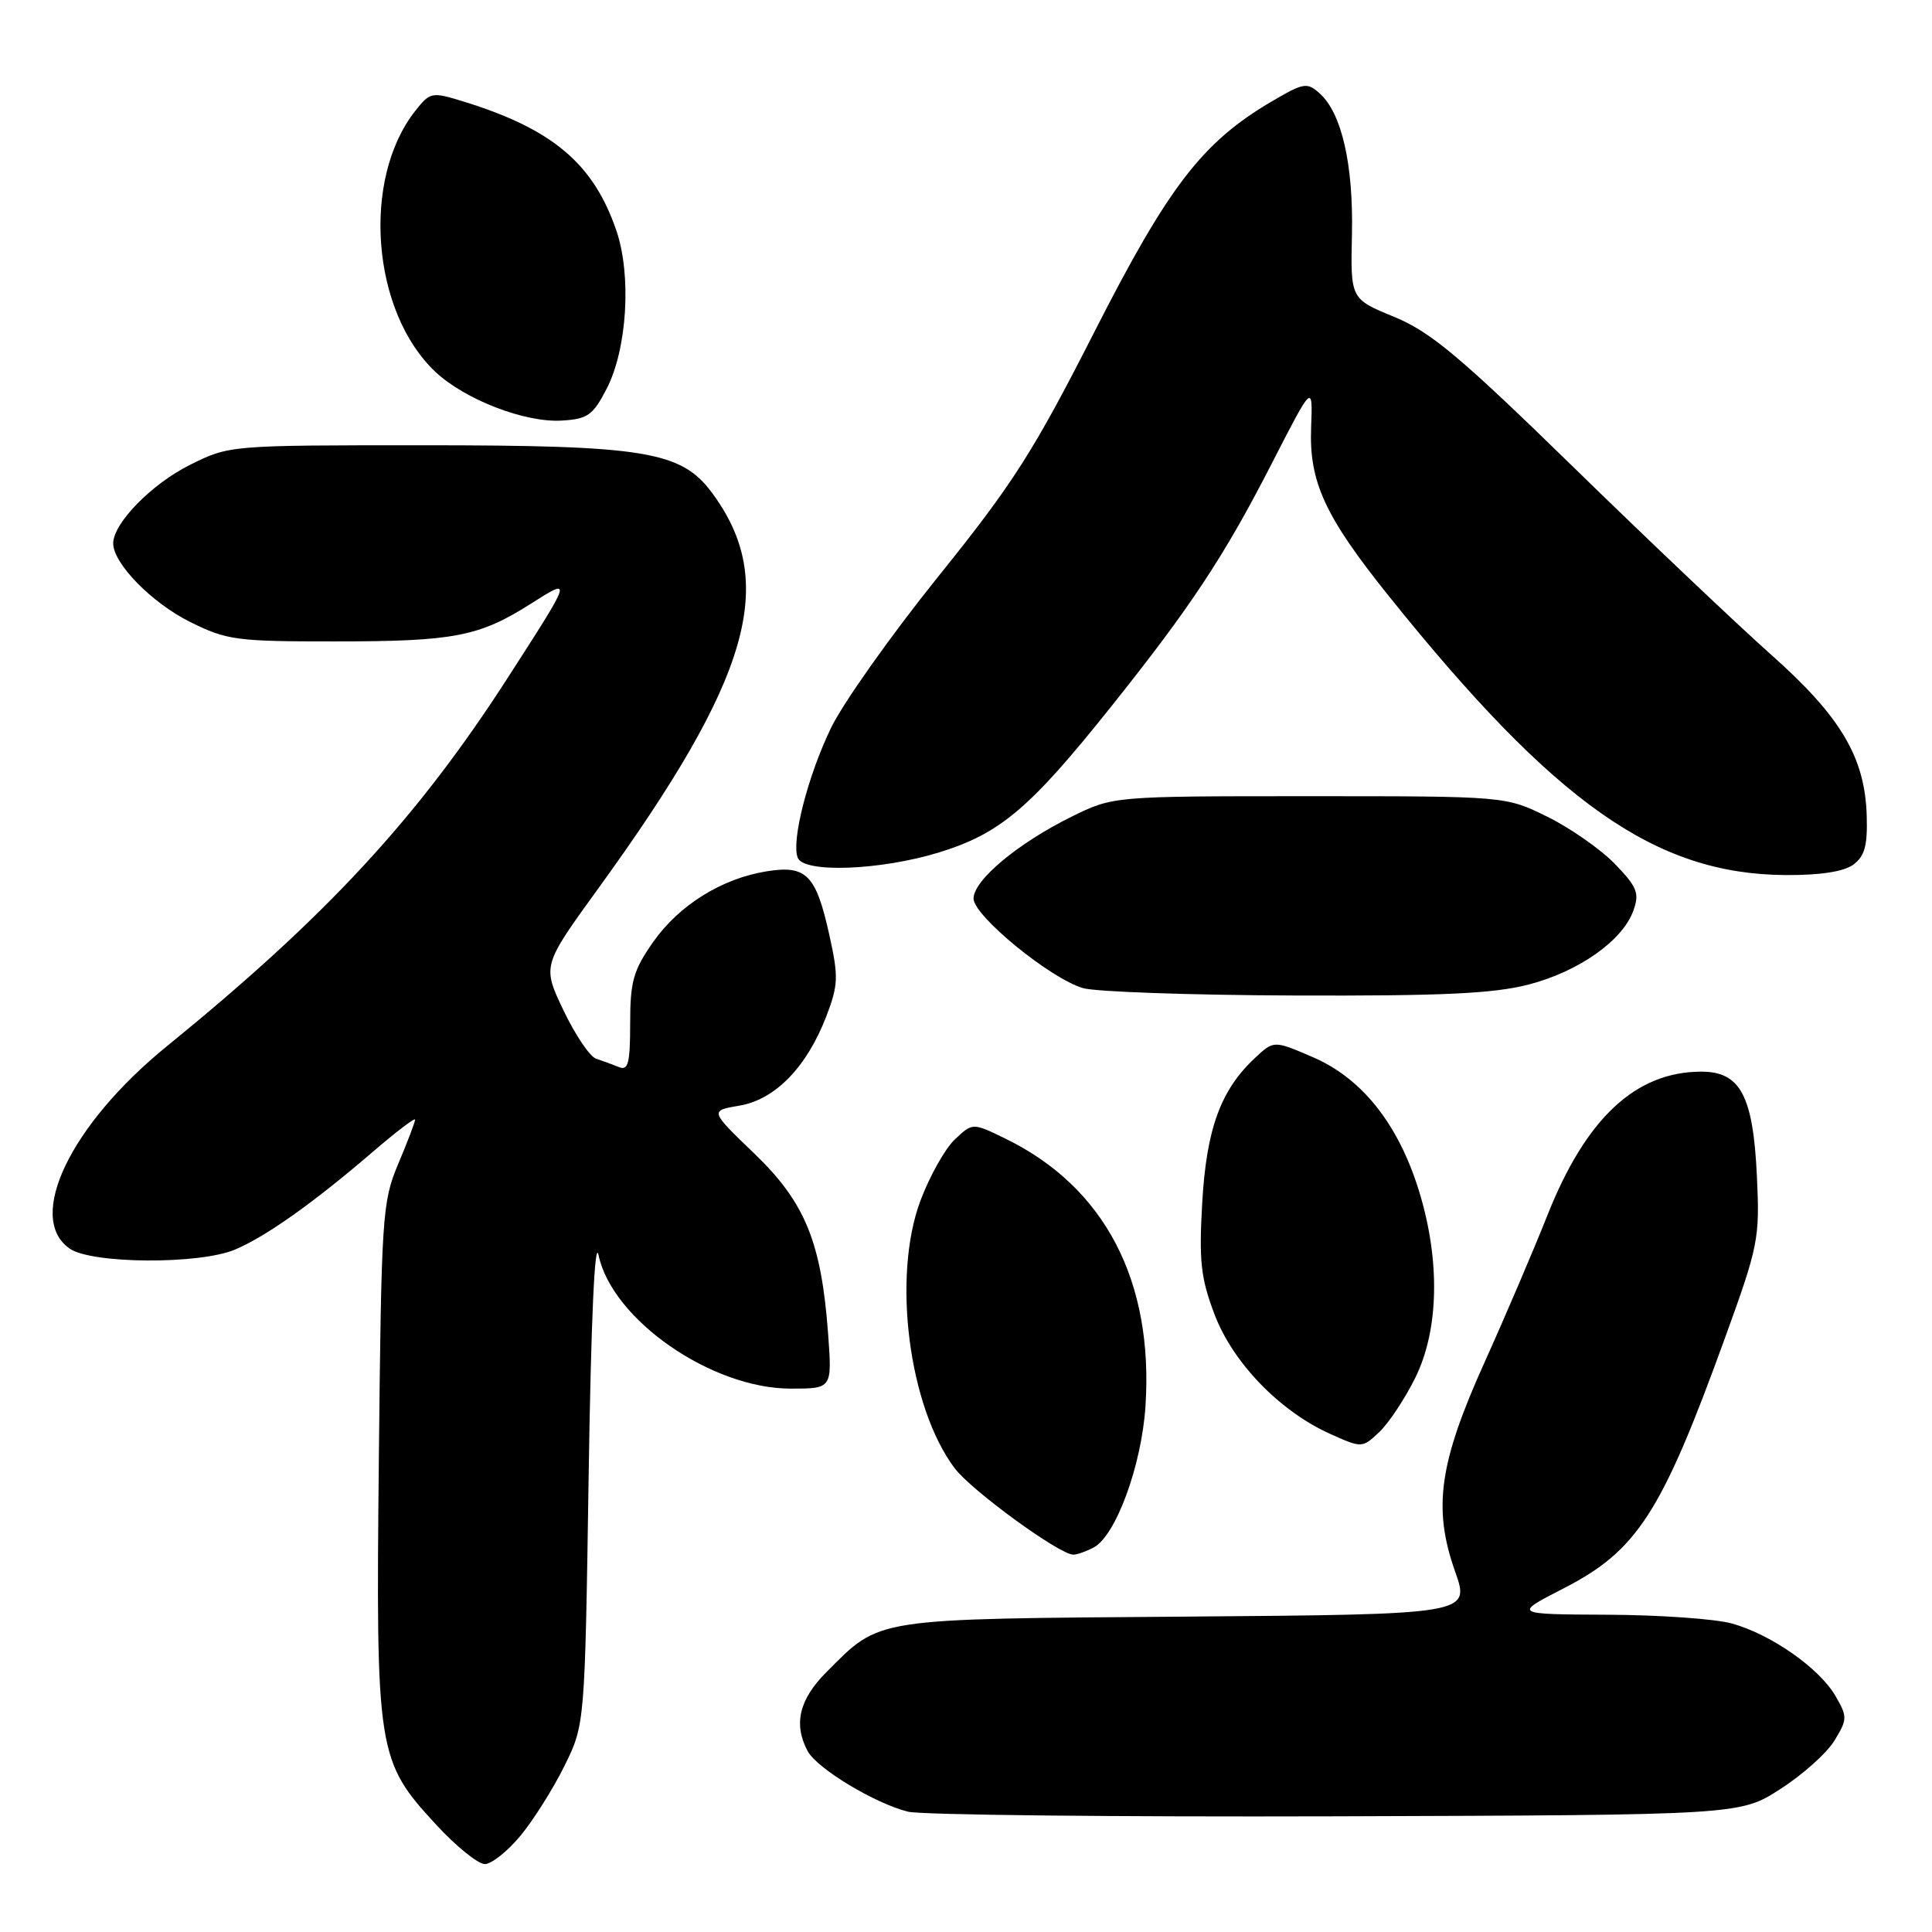 <?xml version="1.0" encoding="UTF-8" standalone="no"?>
<!DOCTYPE svg PUBLIC "-//W3C//DTD SVG 1.1//EN" "http://www.w3.org/Graphics/SVG/1.1/DTD/svg11.dtd" >
<svg xmlns="http://www.w3.org/2000/svg" xmlns:xlink="http://www.w3.org/1999/xlink" version="1.1" viewBox="0 0 256 256">
 <g >
 <path fill="currentColor"
d=" M 68.96 243.25 C 70.67 241.19 73.29 237.03 74.79 234.00 C 77.50 228.50 77.50 228.50 78.00 195.50 C 78.31 175.03 78.81 163.95 79.31 166.31 C 81.12 174.87 94.27 184.00 104.79 184.00 C 110.26 184.00 110.26 184.00 109.73 176.75 C 108.83 164.55 106.68 159.32 99.93 152.83 C 94.04 147.17 94.04 147.17 97.99 146.50 C 102.73 145.70 106.93 141.36 109.51 134.62 C 111.08 130.50 111.12 129.41 109.88 123.84 C 108.12 115.91 106.84 114.61 101.61 115.45 C 95.65 116.40 89.99 119.92 86.54 124.83 C 83.92 128.57 83.50 130.05 83.50 135.59 C 83.50 140.91 83.24 141.91 82.00 141.39 C 81.17 141.05 79.83 140.56 79.00 140.29 C 78.17 140.03 76.23 137.15 74.67 133.89 C 71.85 127.97 71.85 127.97 79.27 117.73 C 99.53 89.78 103.15 77.16 94.33 65.28 C 90.26 59.79 85.43 59.00 56.01 59.00 C 30.42 59.00 30.39 59.00 25.17 61.60 C 20.09 64.13 15.00 69.34 15.00 72.00 C 15.00 74.66 20.09 79.87 25.17 82.40 C 30.05 84.83 31.31 85.00 44.45 84.99 C 60.16 84.99 63.48 84.35 70.32 80.01 C 75.89 76.48 75.90 76.42 67.24 89.87 C 55.26 108.46 43.25 121.44 22.09 138.65 C 9.32 149.04 3.40 161.37 9.22 165.44 C 12.13 167.48 26.39 167.57 31.13 165.58 C 35.20 163.87 41.51 159.40 49.25 152.75 C 52.41 150.03 55.00 148.05 55.00 148.36 C 55.00 148.67 54.00 151.31 52.77 154.21 C 50.65 159.26 50.53 161.03 50.20 193.28 C 49.80 232.30 49.96 233.30 57.83 241.82 C 60.46 244.67 63.35 247.00 64.24 247.00 C 65.13 247.00 67.25 245.31 68.96 243.25 Z  M 235.90 237.06 C 238.85 235.17 242.08 232.28 243.08 230.63 C 244.80 227.80 244.81 227.48 243.20 224.71 C 241.06 221.03 234.67 216.56 229.48 215.12 C 227.29 214.51 219.88 213.99 213.00 213.96 C 200.50 213.90 200.50 213.90 207.18 210.47 C 216.93 205.47 220.15 200.49 228.49 177.50 C 233.01 165.06 233.19 164.13 232.80 155.88 C 232.30 145.18 230.61 142.00 225.44 142.00 C 216.75 142.00 210.15 148.15 205.04 161.03 C 203.19 165.69 199.45 174.44 196.73 180.47 C 190.69 193.85 189.84 199.82 192.80 208.21 C 194.82 213.91 194.82 213.91 157.16 214.21 C 115.34 214.53 116.75 214.31 109.52 221.55 C 105.89 225.18 105.11 228.46 107.02 232.03 C 108.25 234.34 115.97 238.99 120.33 240.06 C 122.07 240.49 147.59 240.76 177.02 240.67 C 230.55 240.50 230.55 240.50 235.90 237.06 Z  M 144.93 205.04 C 147.86 203.47 151.26 194.20 151.78 186.35 C 152.88 169.71 146.35 157.25 133.19 150.86 C 128.88 148.76 128.88 148.76 126.53 150.97 C 125.23 152.19 123.18 155.85 121.96 159.10 C 118.19 169.19 120.40 186.44 126.50 194.55 C 128.72 197.50 140.39 206.00 142.22 206.00 C 142.72 206.00 143.94 205.57 144.93 205.04 Z  M 187.50 182.63 C 190.68 176.25 190.87 167.01 188.01 157.76 C 185.28 148.94 180.47 142.88 173.96 140.08 C 168.79 137.85 168.79 137.85 166.30 140.18 C 161.74 144.42 159.86 149.59 159.30 159.38 C 158.86 167.11 159.11 169.36 160.93 174.16 C 163.37 180.59 169.60 187.02 176.30 190.02 C 180.45 191.88 180.50 191.88 182.74 189.78 C 183.98 188.61 186.12 185.40 187.50 182.63 Z  M 202.54 130.46 C 209.21 128.73 215.02 124.63 216.44 120.64 C 217.26 118.34 216.93 117.53 213.96 114.45 C 212.07 112.51 208.04 109.70 205.01 108.21 C 199.50 105.50 199.50 105.50 173.50 105.50 C 147.50 105.50 147.50 105.50 142.00 108.21 C 134.89 111.72 129.00 116.63 129.00 119.06 C 129.00 121.34 139.13 129.64 143.50 130.93 C 145.15 131.42 157.77 131.86 171.54 131.91 C 191.09 131.98 197.89 131.66 202.54 130.46 Z  M 245.56 114.58 C 247.08 113.46 247.47 112.06 247.35 108.10 C 247.12 100.34 243.91 94.94 234.66 86.73 C 230.19 82.75 218.42 71.59 208.51 61.92 C 193.42 47.20 189.56 43.97 184.72 41.98 C 178.95 39.61 178.95 39.61 179.14 31.06 C 179.34 21.82 177.79 15.03 174.89 12.40 C 173.20 10.88 172.77 10.94 168.55 13.42 C 159.33 18.82 154.85 24.64 144.98 44.04 C 136.94 59.84 134.25 64.06 124.35 76.36 C 118.09 84.14 111.67 93.20 110.09 96.50 C 107.02 102.88 104.84 111.42 105.70 113.65 C 106.49 115.72 116.71 115.33 124.46 112.94 C 132.52 110.45 136.47 107.11 147.16 93.72 C 157.80 80.39 162.22 73.71 168.55 61.35 C 173.95 50.82 173.95 50.82 173.73 56.66 C 173.45 63.86 175.55 68.42 184.04 79.00 C 206.13 106.51 219.36 115.82 236.56 115.95 C 241.16 115.98 244.29 115.50 245.56 114.58 Z  M 80.38 51.52 C 83.10 46.26 83.70 36.52 81.68 30.58 C 78.64 21.65 73.18 17.06 61.28 13.41 C 57.21 12.16 56.98 12.21 55.01 14.71 C 47.87 23.79 49.25 41.35 57.71 49.29 C 61.64 52.96 69.54 56.01 74.41 55.73 C 77.86 55.53 78.56 55.04 80.38 51.52 Z "/>
</g>
</svg>